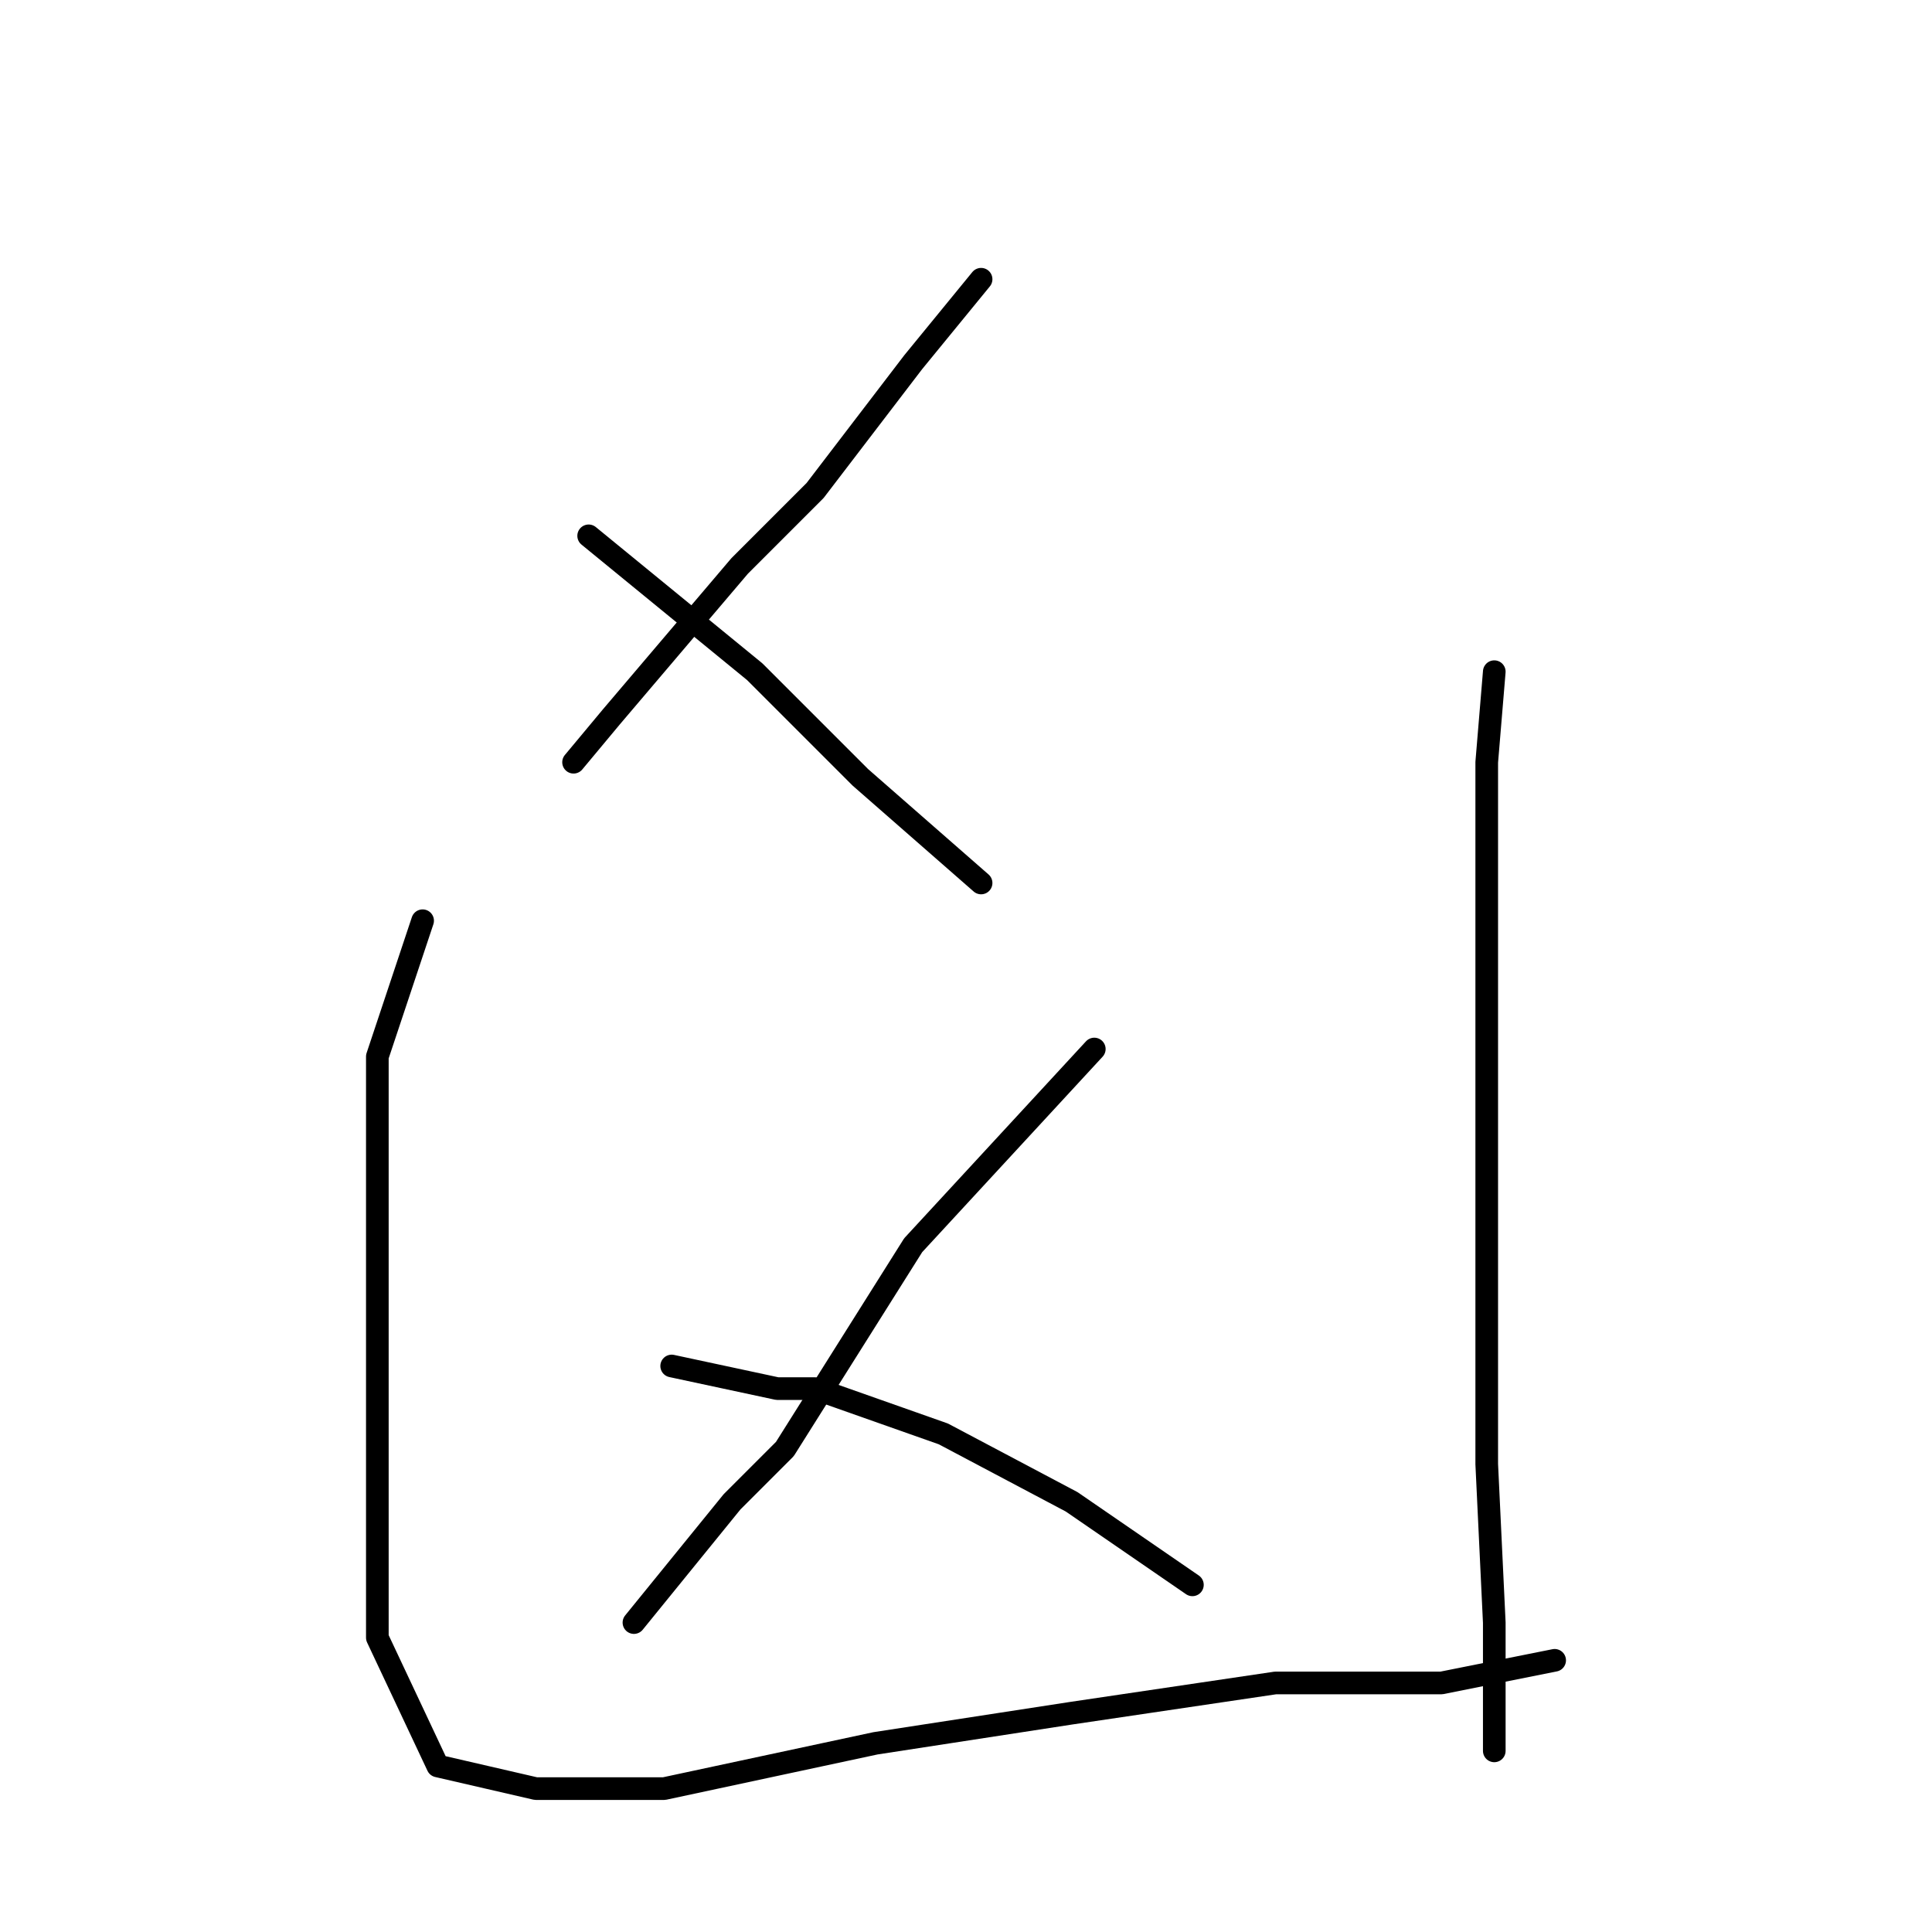 <?xml version="1.0" standalone="no"?>
    <svg width="256" height="256" xmlns="http://www.w3.org/2000/svg" version="1.1">
    <polyline stroke="black" stroke-width="3" stroke-linecap="round" fill="transparent" stroke-linejoin="round" points="130 37 121 48 108 65 98 75 81 95 76 101 76 101 " />
        <polyline stroke="black" stroke-width="3" stroke-linecap="round" fill="transparent" stroke-linejoin="round" points="78 71 100 89 114 103 130 117 130 117 " />
        <polyline stroke="black" stroke-width="3" stroke-linecap="round" fill="transparent" stroke-linejoin="round" points="145 139 121 165 104 192 97 199 84 215 84 215 " />
        <polyline stroke="black" stroke-width="3" stroke-linecap="round" fill="transparent" stroke-linejoin="round" points="89 181 103 184 108 184 125 190 142 199 158 210 158 210 " />
        <polyline stroke="black" stroke-width="3" stroke-linecap="round" fill="transparent" stroke-linejoin="round" points="56 122 50 140 50 170 50 207 50 217 58 234 71 237 88 237 116 231 142 227 169 223 191 223 206 220 206 220 " />
        <polyline stroke="black" stroke-width="3" stroke-linecap="round" fill="transparent" stroke-linejoin="round" points="198 89 197 101 197 114 197 150 197 194 198 215 198 232 198 232 " />
        </svg>